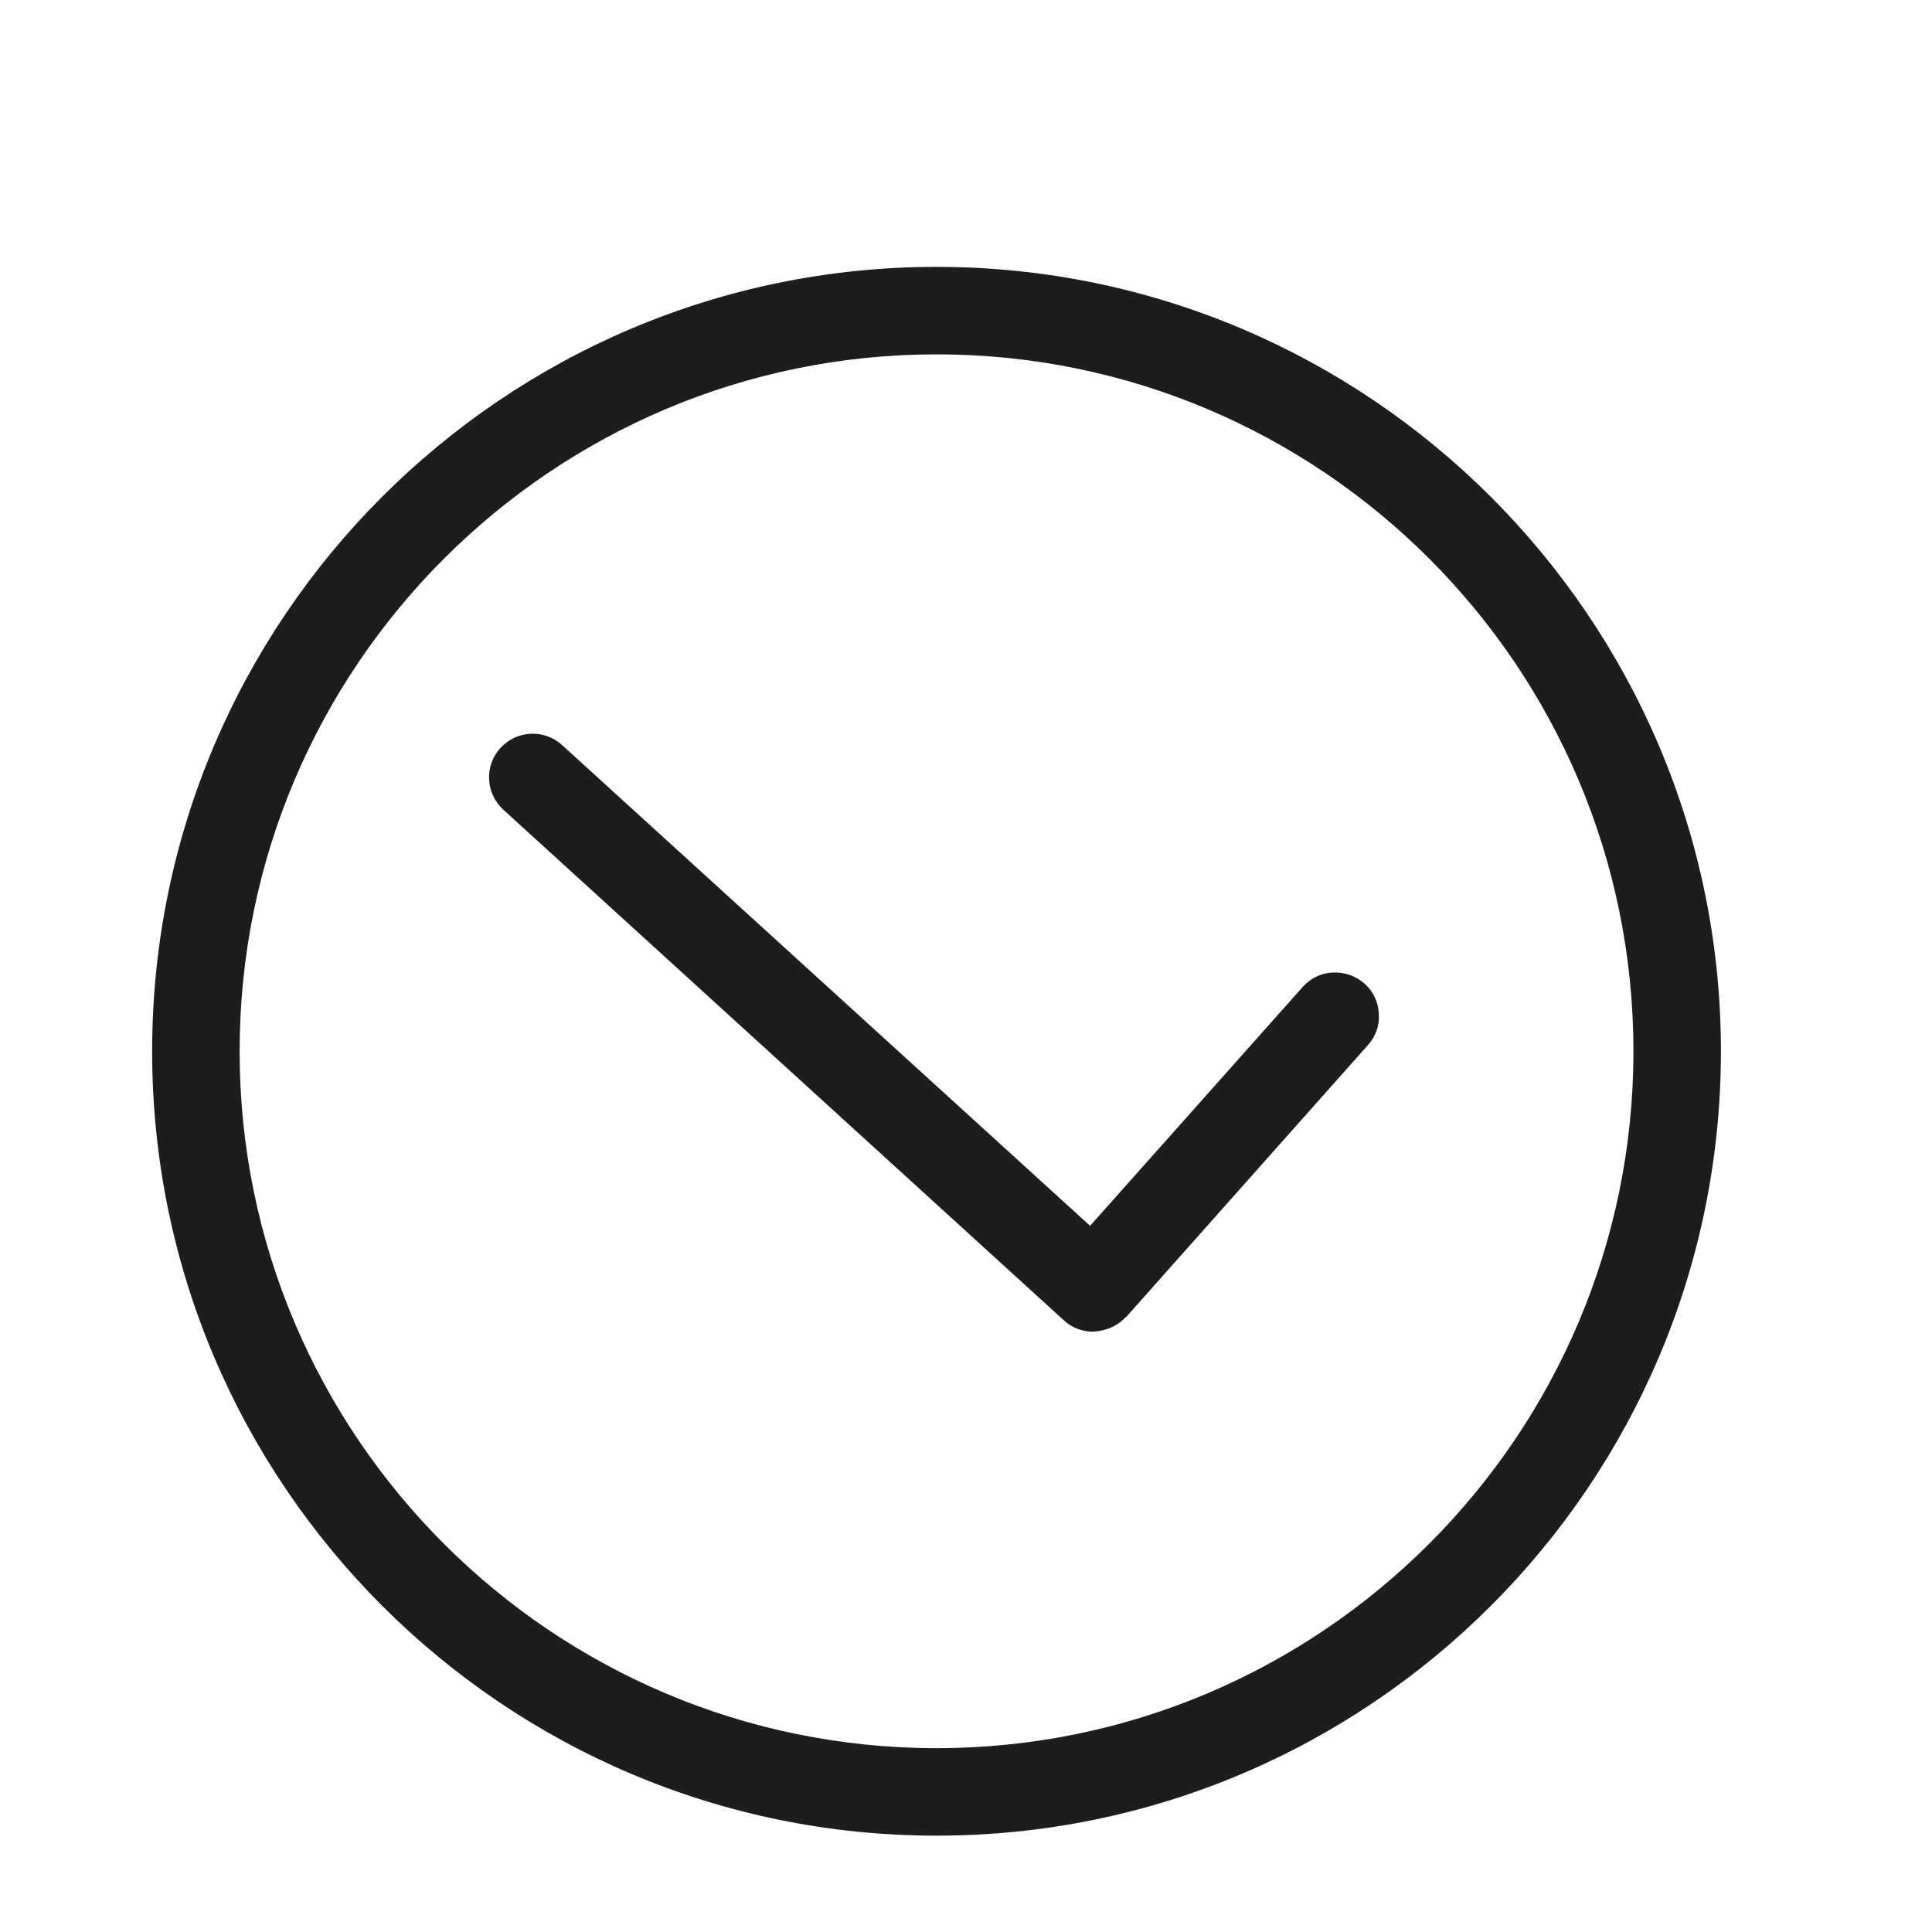 <?xml version="1.0" encoding="iso-8859-1"?>
<!DOCTYPE svg PUBLIC "-//W3C//DTD SVG 1.1//EN" "http://www.w3.org/Graphics/SVG/1.1/DTD/svg11.dtd">
<svg version="1.1" xmlns="http://www.w3.org/2000/svg" xmlns:xlink="http://www.w3.org/1999/xlink" x="0px"
	y="0px" width="511.626px" height="511.627px" viewBox="0 0 1100 1100"
	style="enable-background:new 0 0 1100 1100;" xml:space="preserve">
	<g>
		

<path transform="rotate(180 500 500) scale(0.9)" d="M518.645 942.287c-273.437 0-496.226-222.512-496.226-496.224s222.512-496.225 496.226-496.225c273.712 0 496.225 222.512 496.225 496.225s-222.512 496.224-496.225 496.224zM518.645 886.936c242.992 0 440.874-197.604 440.874-440.873s-197.881-440.874-440.874-440.874c-242.994 0-440.875 197.604-440.875 440.874s197.604 440.873 440.875 440.873zM398.809 278.071c4.982-5.535 11.901-8.856 20.757-9.41 6.919 0 13.558 2.491 18.54 7.196l354.528 322.975c11.347 10.24 12.175 27.952 1.935 39.023-10.24 11.347-27.676 12.177-39.023 1.937l-334.043-304.156-134.504 151.109c-4.982 5.535-11.625 8.856-19.098 9.133-7.749 0.277-14.391-2.214-19.926-6.919-5.535-4.982-8.856-11.624-9.133-19.096-0.554-7.472 1.937-14.391 6.919-19.926l153.048-172.143v0.277z" fill="#1D1D1D" />

    </g>
</svg>